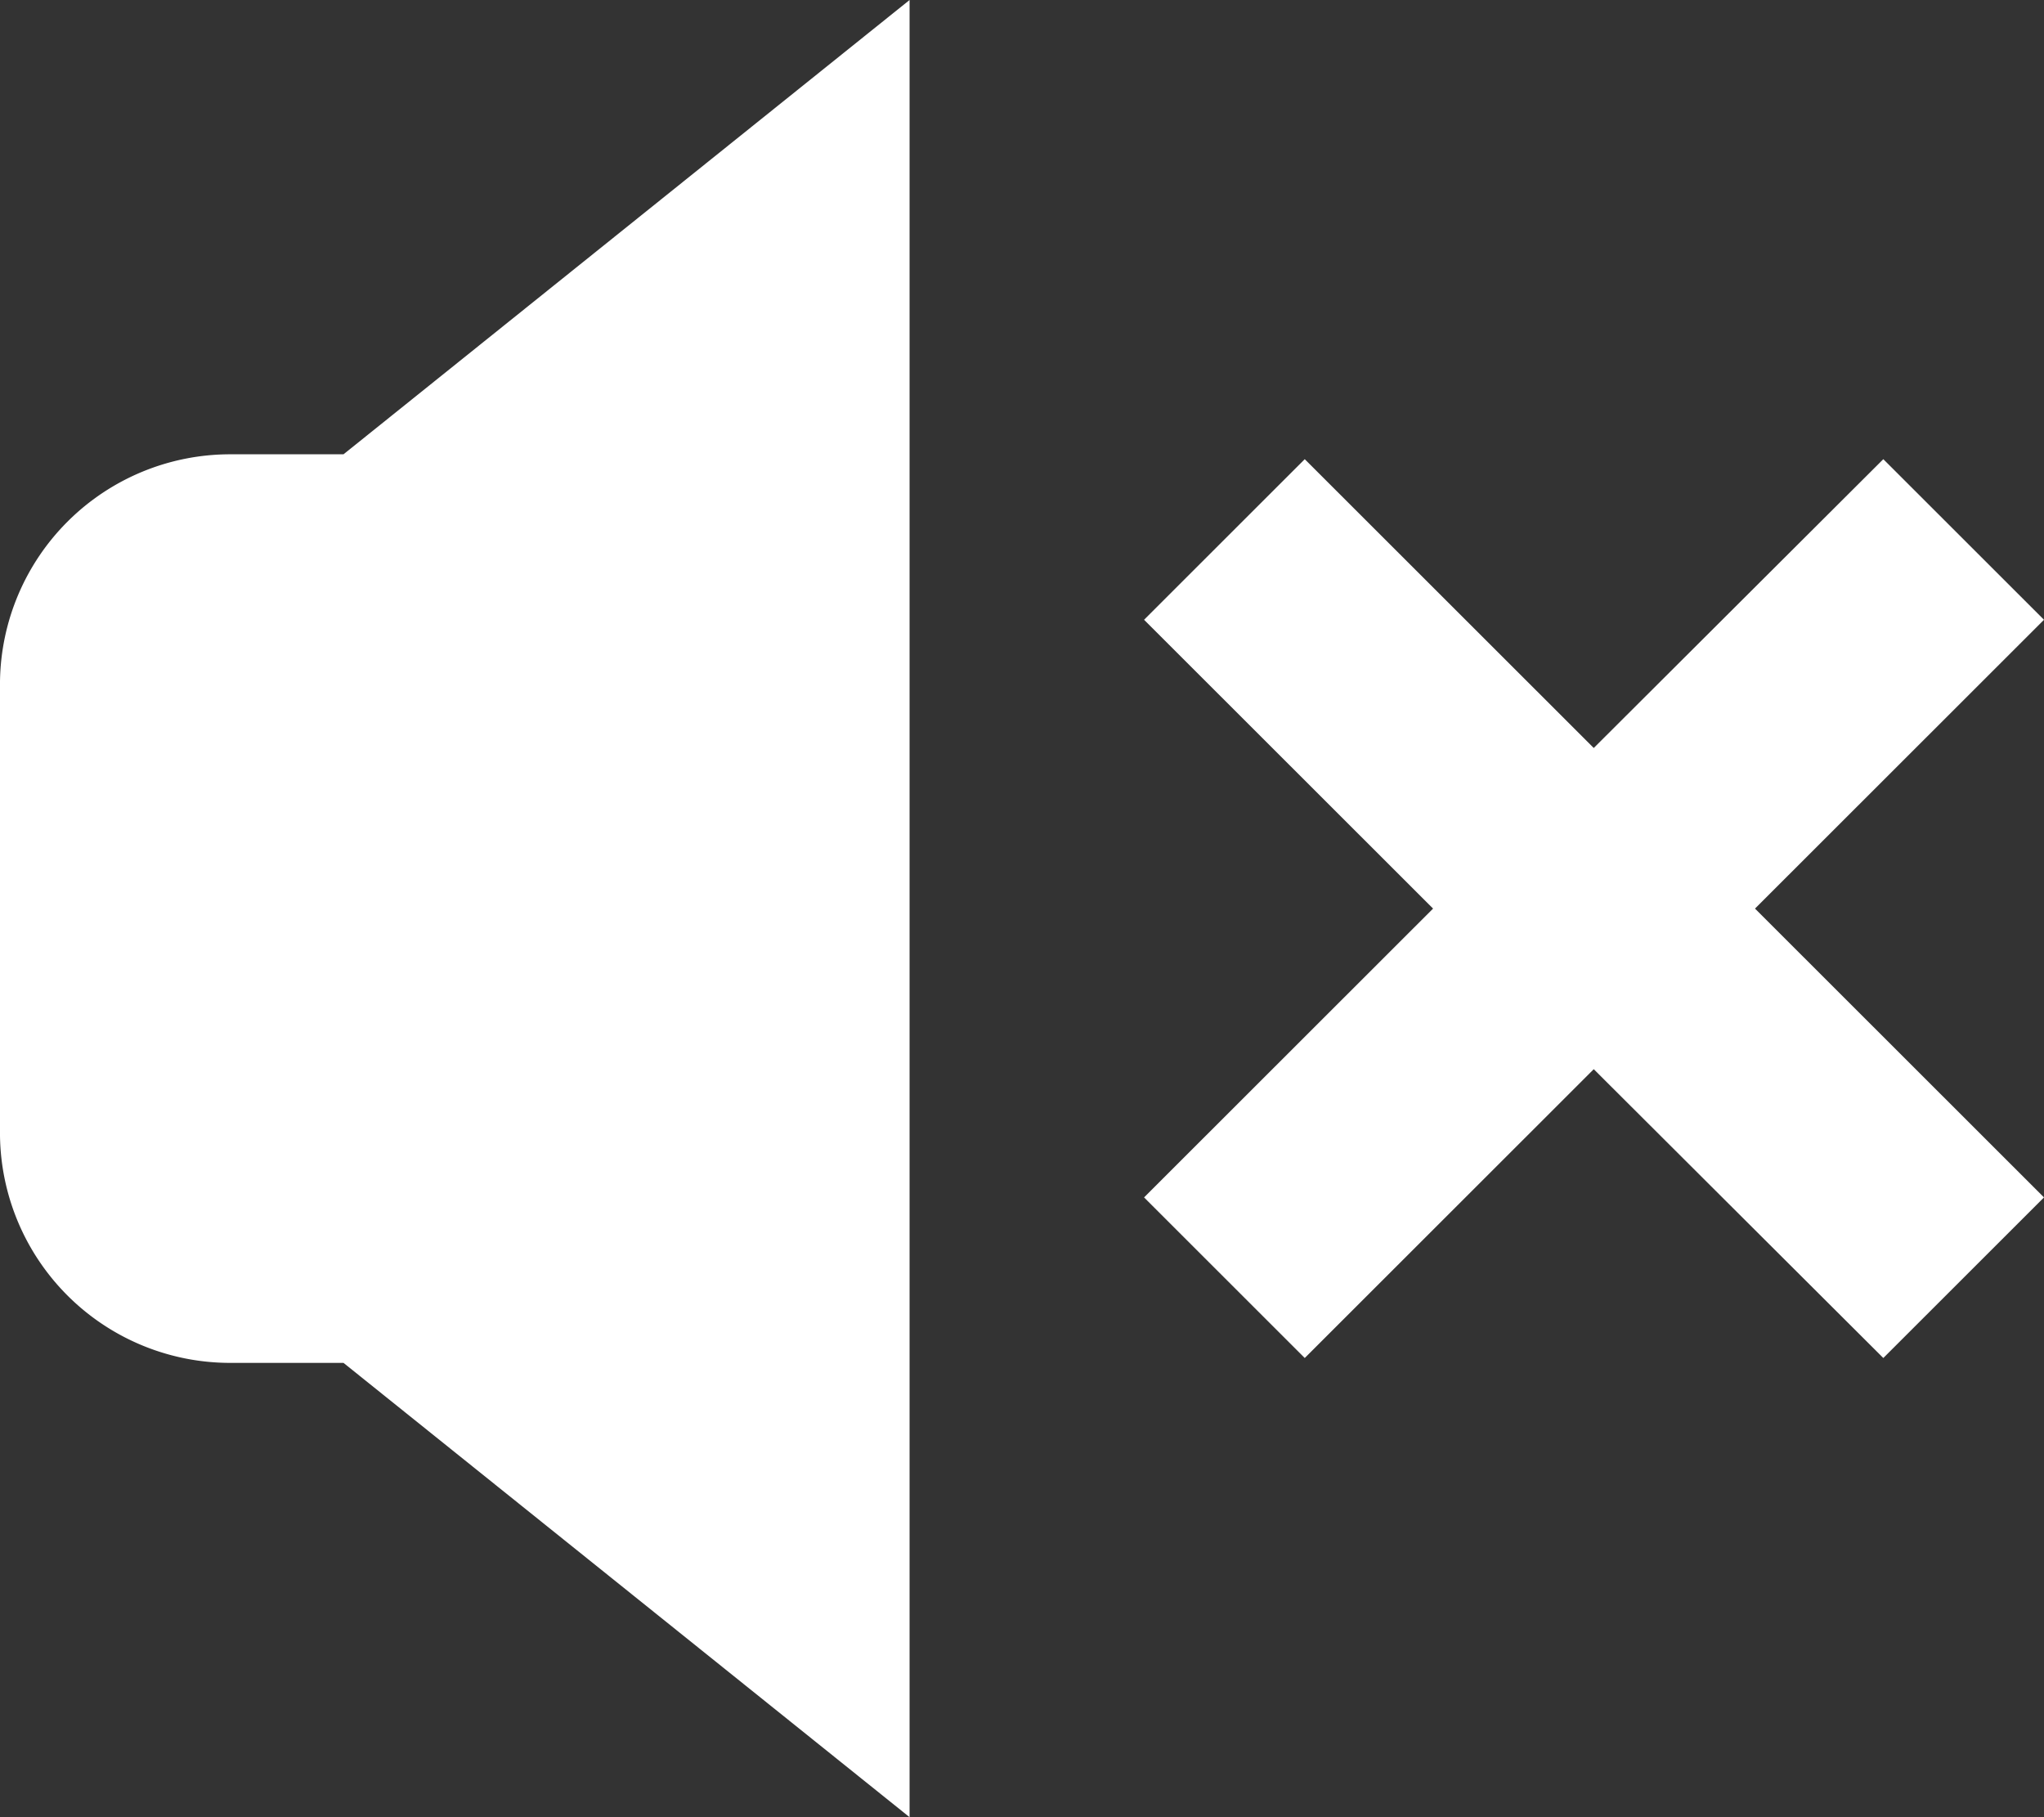 <svg xmlns="http://www.w3.org/2000/svg" width="36" height="32" viewBox="0 0 36 32">
  <rect x="0" y="0" width="36" height="32" fill="#333333" stroke="none"/>
<defs>
    <style>
      .cls-1 {
        fill: #fff;
        fill-rule: evenodd;
      }
    </style>
  </defs>
  <path class="cls-1" d="M1106.05,784a4.055,4.055,0,0,0-4.05,4v8a4.055,4.055,0,0,0,4.05,4h2l9.97,8V776l-9.97,8h-2Zm31.95,2.914-2.83-2.828-5.1,5.086-5.09-5.086-2.83,2.828,5.09,5.086-5.09,5.086,2.83,2.828,5.09-5.086,5.1,5.086,2.83-2.828L1132.91,792Z" transform="translate(-1102 -776)"/>
</svg>
